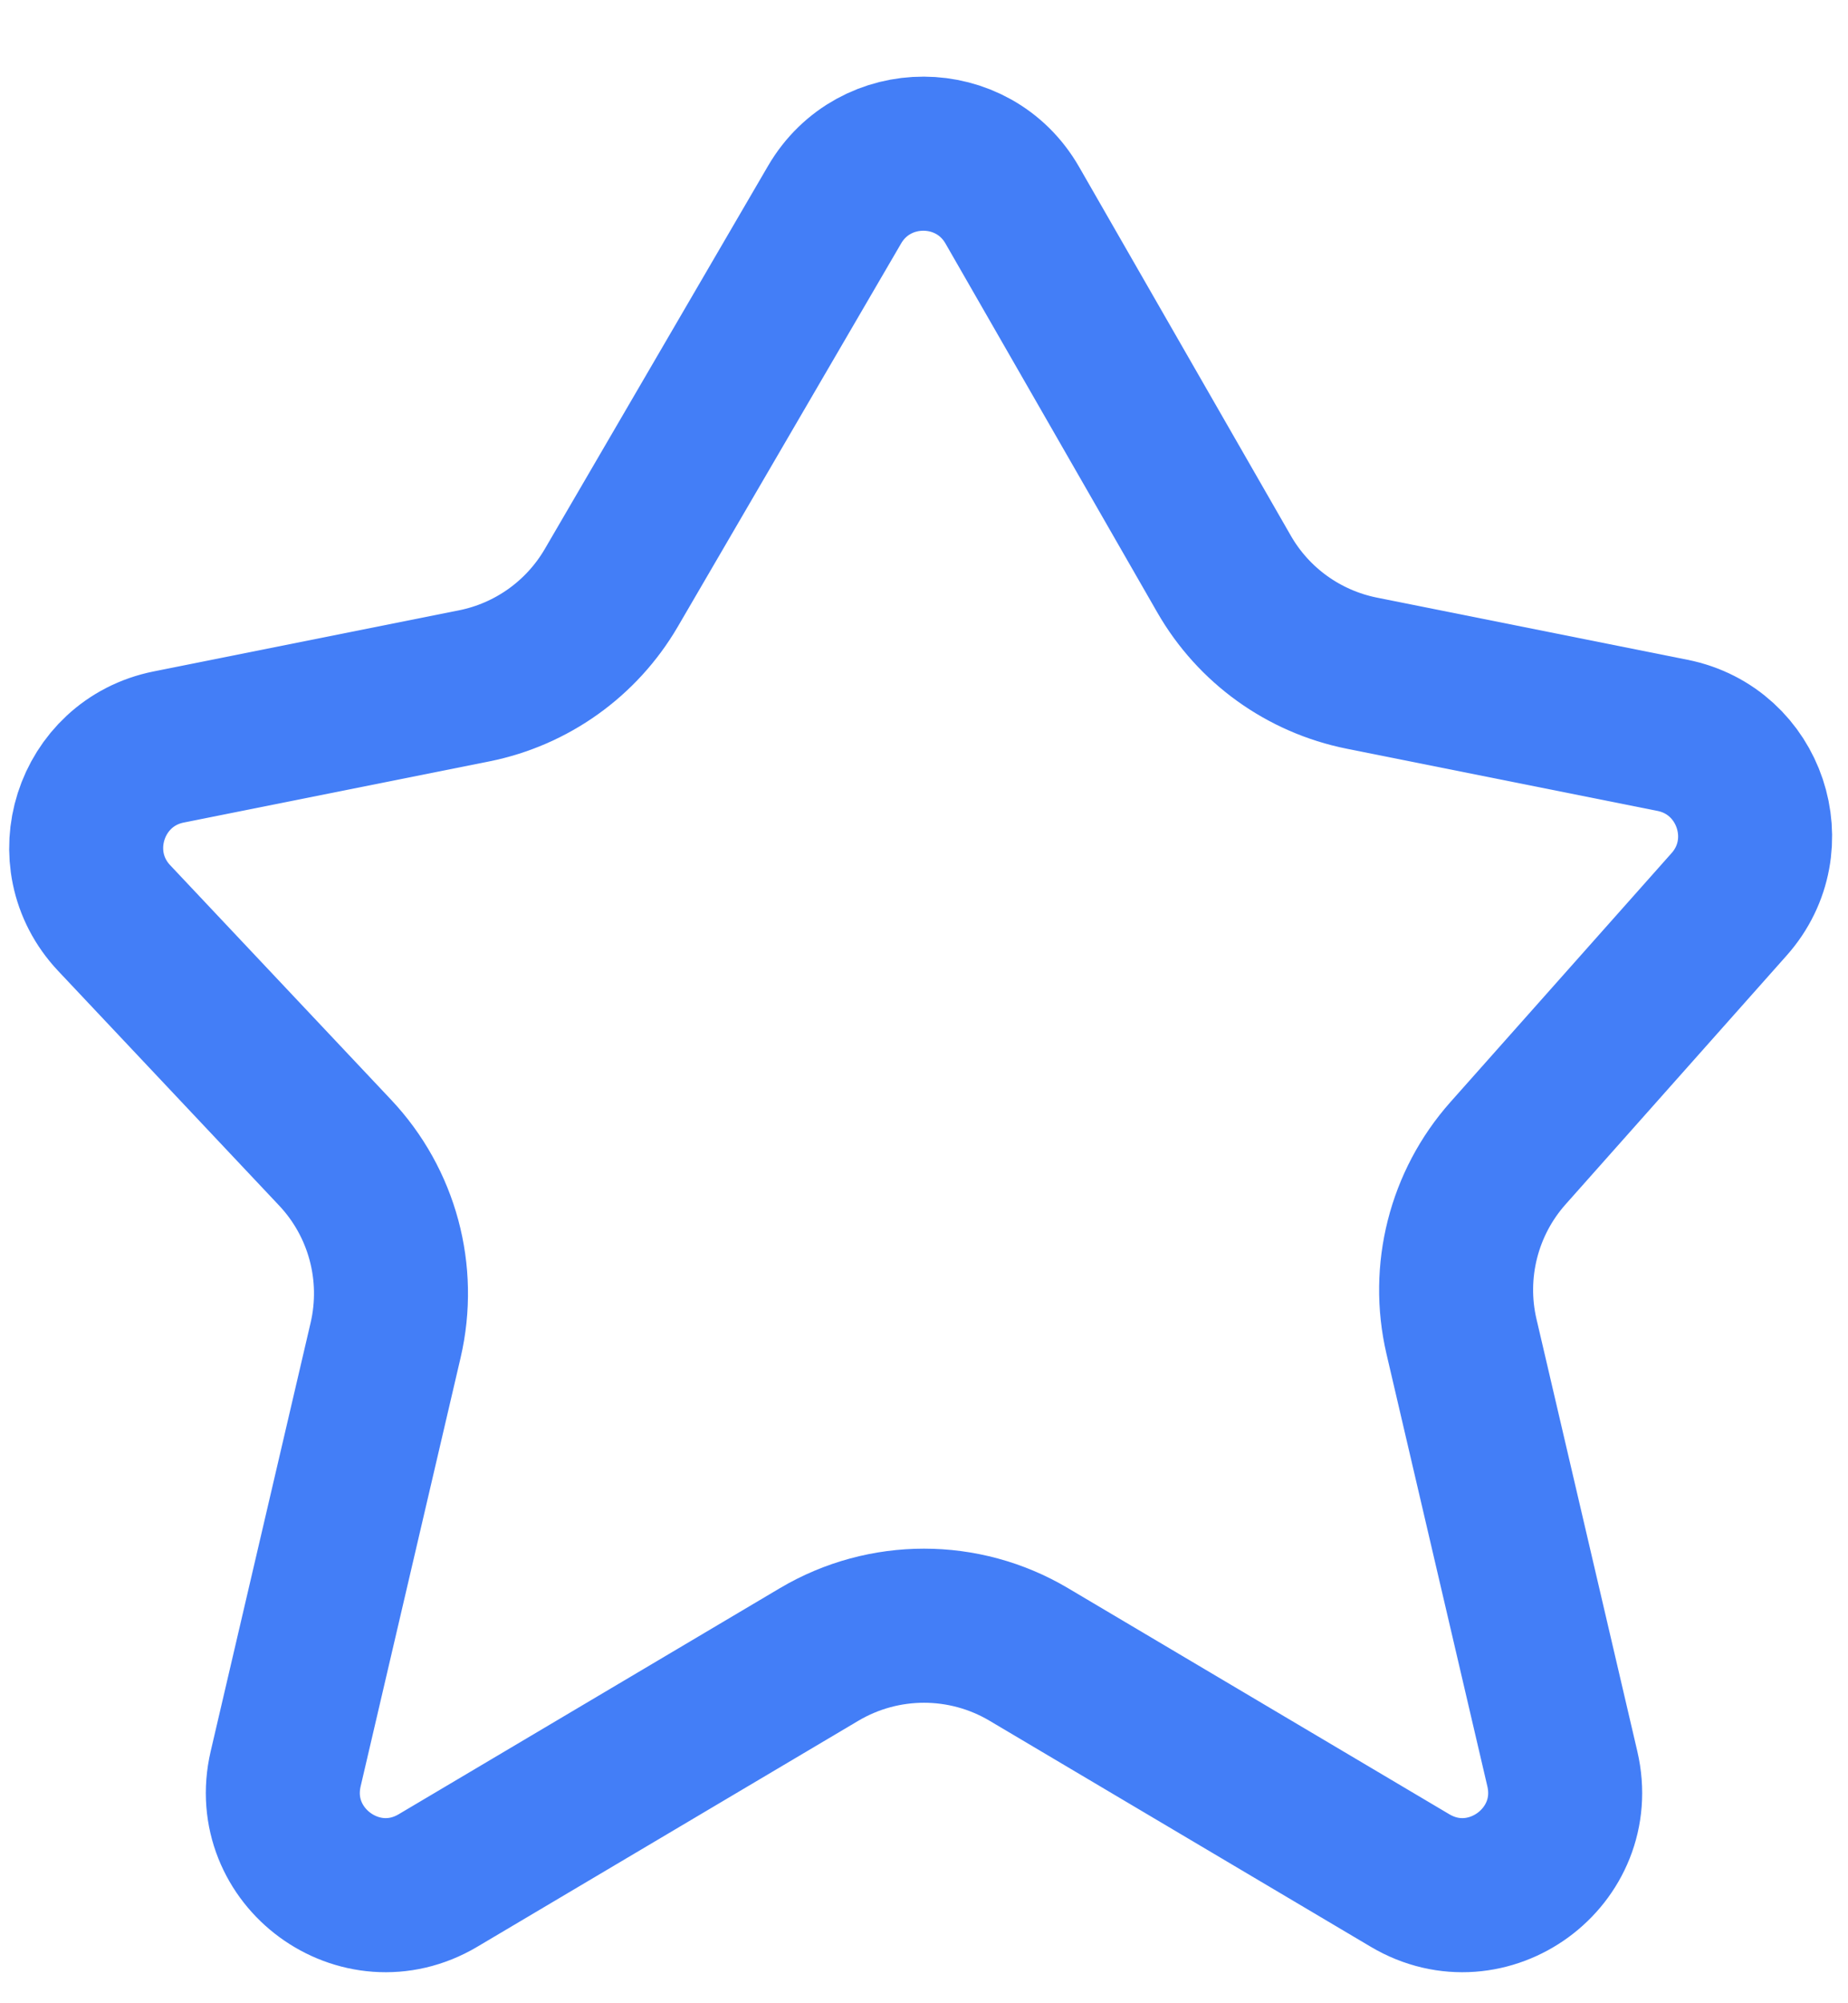 <svg width="24" height="26" viewBox="0 0 24 26" fill="none" xmlns="http://www.w3.org/2000/svg">
<path d="M15.897 7.451L13.147 2.664C12.637 1.775 11.356 1.771 10.839 2.656L7.938 7.631C7.553 8.29 6.905 8.752 6.157 8.902L2.192 9.695C1.165 9.9 0.765 11.155 1.484 11.917L4.351 14.959C4.965 15.609 5.211 16.523 5.008 17.394L3.71 22.957C3.443 24.101 4.678 25.006 5.688 24.407L10.64 21.472C11.479 20.976 12.521 20.976 13.359 21.472L18.312 24.407C19.322 25.006 20.557 24.101 20.29 22.957L18.98 17.345C18.784 16.502 19.009 15.615 19.584 14.968L22.456 11.737C23.14 10.968 22.73 9.746 21.721 9.544L17.686 8.737C16.932 8.586 16.28 8.118 15.897 7.451Z" stroke="#437EF7" stroke-width="2" stroke-miterlimit="10"/>
</svg>
